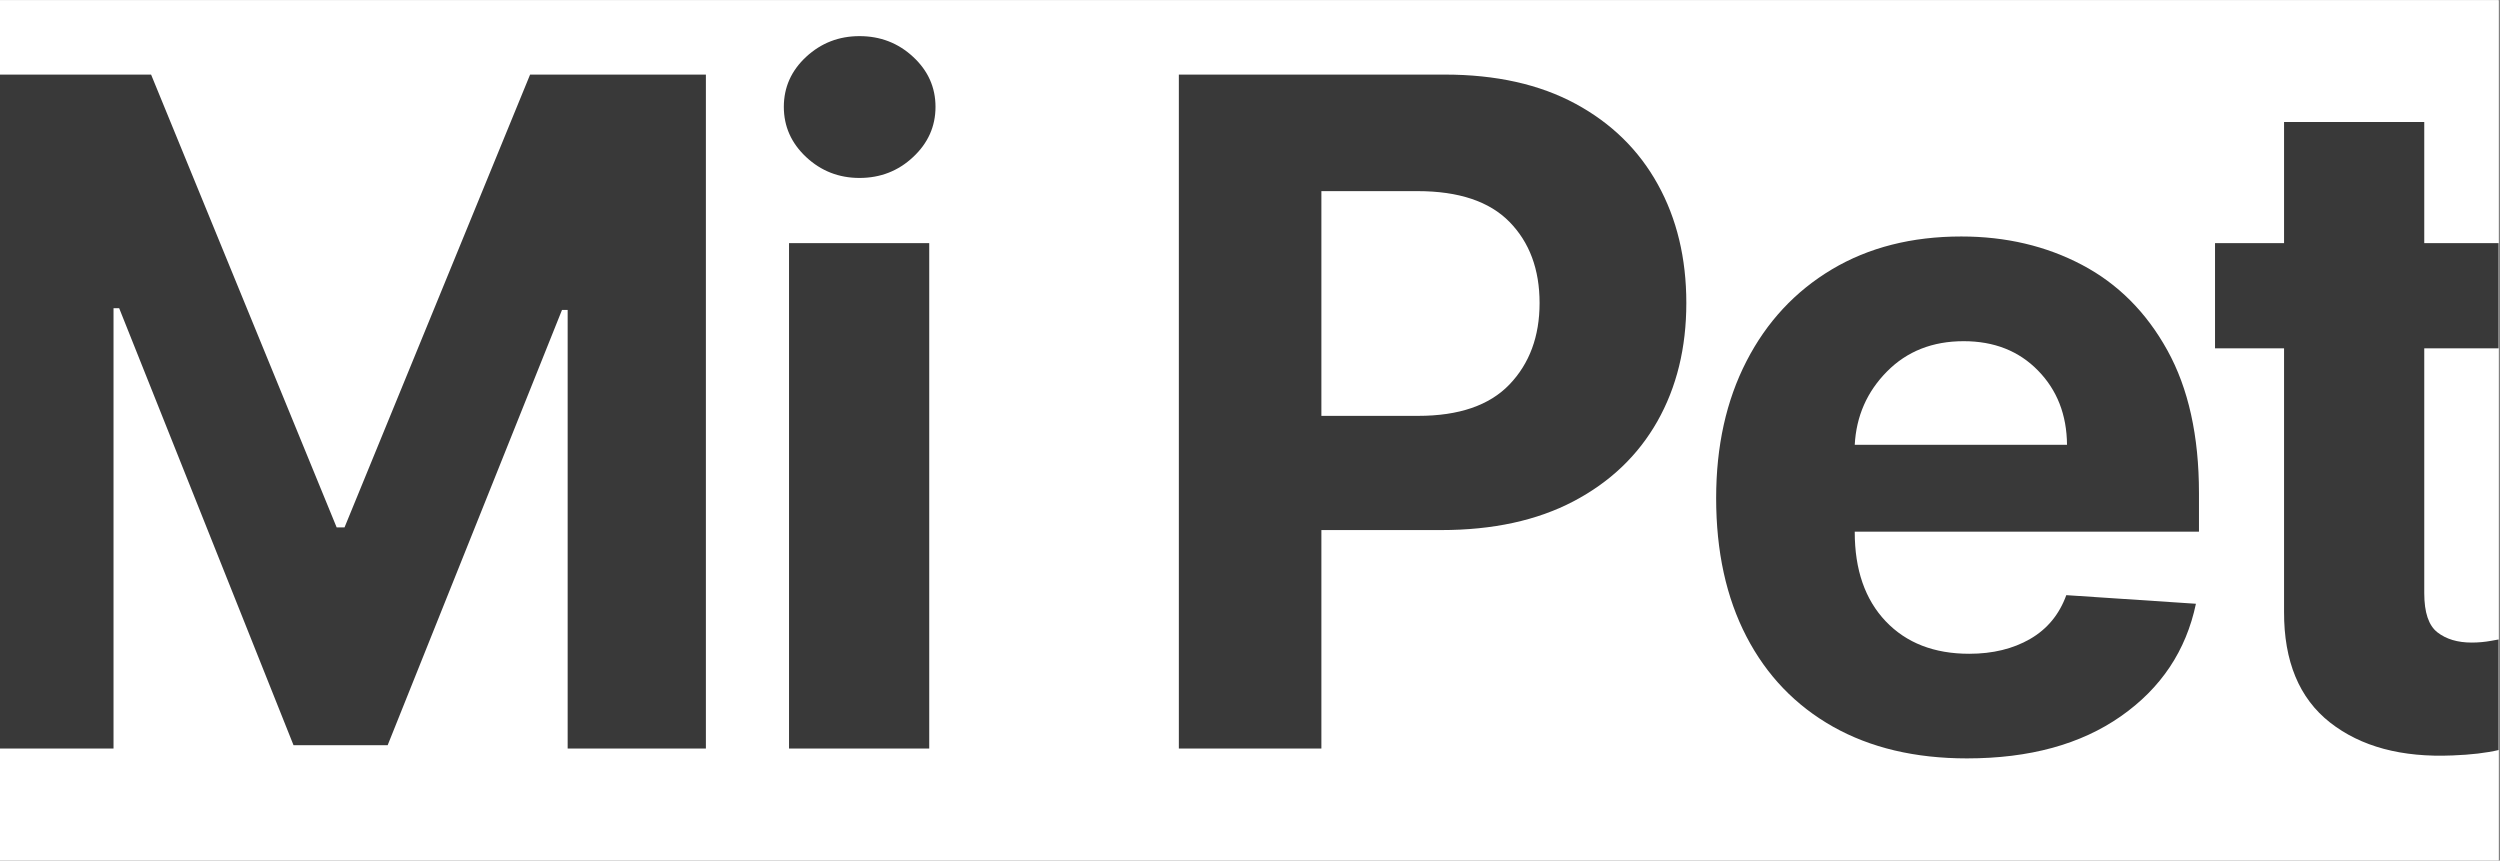 <svg xmlns="http://www.w3.org/2000/svg" xmlns:xlink="http://www.w3.org/1999/xlink" width="581" zoomAndPan="magnify" viewBox="0 0 435.75 150" height="200" preserveAspectRatio="xMidYMid meet" version="1.0"><rect x="0" y="0" width="435.75" height="150" fill="#808080" stroke="none"/><defs><g/><clipPath id="c8cfe5e498"><path d="M 0 0.043 L 435.5 0.043 L 435.5 149.957 L 0 149.957 Z M 0 0.043 " clip-rule="nonzero"/></clipPath><clipPath id="afca18f8ac"><path d="M 386 21 L 435.5 21 L 435.5 133 L 386 133 Z M 386 21 " clip-rule="nonzero"/></clipPath></defs><g clip-path="url(#c8cfe5e498)"><path fill="#ffffff" d="M 0 0.043 L 435.5 0.043 L 435.5 149.957 L 0 149.957 Z M 0 0.043 " fill-opacity="1" fill-rule="nonzero"/><path fill="#ffffff" d="M 0 0.043 L 435.5 0.043 L 435.5 149.957 L 0 149.957 Z M 0 0.043 " fill-opacity="1" fill-rule="nonzero"/></g><g fill="#393939" fill-opacity="1"><g transform="translate(-14.51, 130.469)"><g><path d="M 10.203 -117.469 L 40.844 -117.469 L 73.188 -38.547 L 74.562 -38.547 L 106.906 -117.469 L 137.547 -117.469 L 137.547 0 L 113.453 0 L 113.453 -76.453 L 112.469 -76.453 L 82.078 -0.578 L 65.672 -0.578 L 35.281 -76.75 L 34.297 -76.75 L 34.297 0 L 10.203 0 Z M 10.203 -117.469 "/></g></g></g><g fill="#393939" fill-opacity="1"><g transform="translate(127.777, 130.469)"><g><path d="M 9.75 0 L 9.75 -88.094 L 34.188 -88.094 L 34.188 0 Z M 22.031 -99.453 C 18.438 -99.453 15.336 -100.664 12.734 -103.094 C 10.141 -105.52 8.844 -108.438 8.844 -111.844 C 8.844 -115.25 10.141 -118.156 12.734 -120.562 C 15.336 -122.969 18.438 -124.172 22.031 -124.172 C 25.664 -124.172 28.781 -122.969 31.375 -120.562 C 33.977 -118.156 35.281 -115.25 35.281 -111.844 C 35.281 -108.438 33.977 -105.52 31.375 -103.094 C 28.781 -100.664 25.664 -99.453 22.031 -99.453 Z M 22.031 -99.453 "/></g></g></g><g fill="#393939" fill-opacity="1"><g transform="translate(164.764, 130.469)"><g/></g></g><g fill="#393939" fill-opacity="1"><g transform="translate(195.271, 130.469)"><g><path d="M 10.203 0 L 10.203 -117.469 L 56.547 -117.469 C 65.461 -117.469 73.055 -115.773 79.328 -112.391 C 85.598 -109.004 90.383 -104.316 93.688 -98.328 C 97 -92.348 98.656 -85.457 98.656 -77.656 C 98.656 -69.852 96.973 -62.977 93.609 -57.031 C 90.242 -51.094 85.375 -46.445 79 -43.094 C 72.633 -39.75 64.941 -38.078 55.922 -38.078 L 35.047 -38.078 L 35.047 0 Z M 35.047 -57.984 L 51.906 -57.984 C 59.02 -57.984 64.328 -59.805 67.828 -63.453 C 71.328 -67.109 73.078 -71.844 73.078 -77.656 C 73.078 -83.508 71.328 -88.223 67.828 -91.797 C 64.328 -95.367 58.984 -97.156 51.797 -97.156 L 35.047 -97.156 Z M 35.047 -57.984 "/></g></g></g><g fill="#393939" fill-opacity="1"><g transform="translate(292.937, 130.469)"><g><path d="M 49.906 1.719 C 40.875 1.719 33.086 -0.125 26.547 -3.812 C 20.016 -7.5 14.988 -12.734 11.469 -19.516 C 7.945 -26.305 6.188 -34.348 6.188 -43.641 C 6.188 -52.703 7.945 -60.656 11.469 -67.5 C 14.988 -74.352 19.953 -79.691 26.359 -83.516 C 32.766 -87.336 40.285 -89.25 48.922 -89.25 C 56.68 -89.25 63.688 -87.602 69.938 -84.312 C 76.195 -81.02 81.16 -76.055 84.828 -69.422 C 88.504 -62.797 90.344 -54.492 90.344 -44.516 L 90.344 -37.797 L 30.344 -37.797 L 30.344 -37.734 C 30.344 -31.16 32.141 -25.977 35.734 -22.188 C 39.328 -18.406 44.18 -16.516 50.297 -16.516 C 54.391 -16.516 57.926 -17.375 60.906 -19.094 C 63.895 -20.82 66 -23.367 67.219 -26.734 L 89.812 -25.234 C 88.094 -17.055 83.734 -10.52 76.734 -5.625 C 69.742 -0.727 60.801 1.719 49.906 1.719 Z M 30.344 -52.938 L 67.344 -52.938 C 67.301 -58.176 65.613 -62.492 62.281 -65.891 C 58.957 -69.297 54.641 -71 49.328 -71 C 43.898 -71 39.445 -69.238 35.969 -65.719 C 32.488 -62.207 30.613 -57.945 30.344 -52.938 Z M 30.344 -52.938 "/></g></g></g><g clip-path="url(#afca18f8ac)"><g fill="#393939" fill-opacity="1"><g transform="translate(382.517, 130.469)"><g><path d="M 56.609 -88.094 L 56.609 -69.75 L 40.031 -69.75 L 40.031 -27.078 C 40.031 -23.711 40.797 -21.438 42.328 -20.25 C 43.859 -19.062 45.848 -18.469 48.297 -18.469 C 49.441 -18.469 50.586 -18.57 51.734 -18.781 C 52.879 -18.988 53.758 -19.148 54.375 -19.266 L 58.219 -1.094 C 56.988 -0.707 55.266 -0.258 53.047 0.25 C 50.836 0.77 48.145 1.086 44.969 1.203 C 36.094 1.586 28.969 -0.328 23.594 -4.547 C 18.227 -8.773 15.562 -15.211 15.594 -23.859 L 15.594 -69.75 L 3.562 -69.75 L 3.562 -88.094 L 15.594 -88.094 L 15.594 -109.203 L 40.031 -109.203 L 40.031 -88.094 Z M 56.609 -88.094 "/></g></g></g></g></svg>